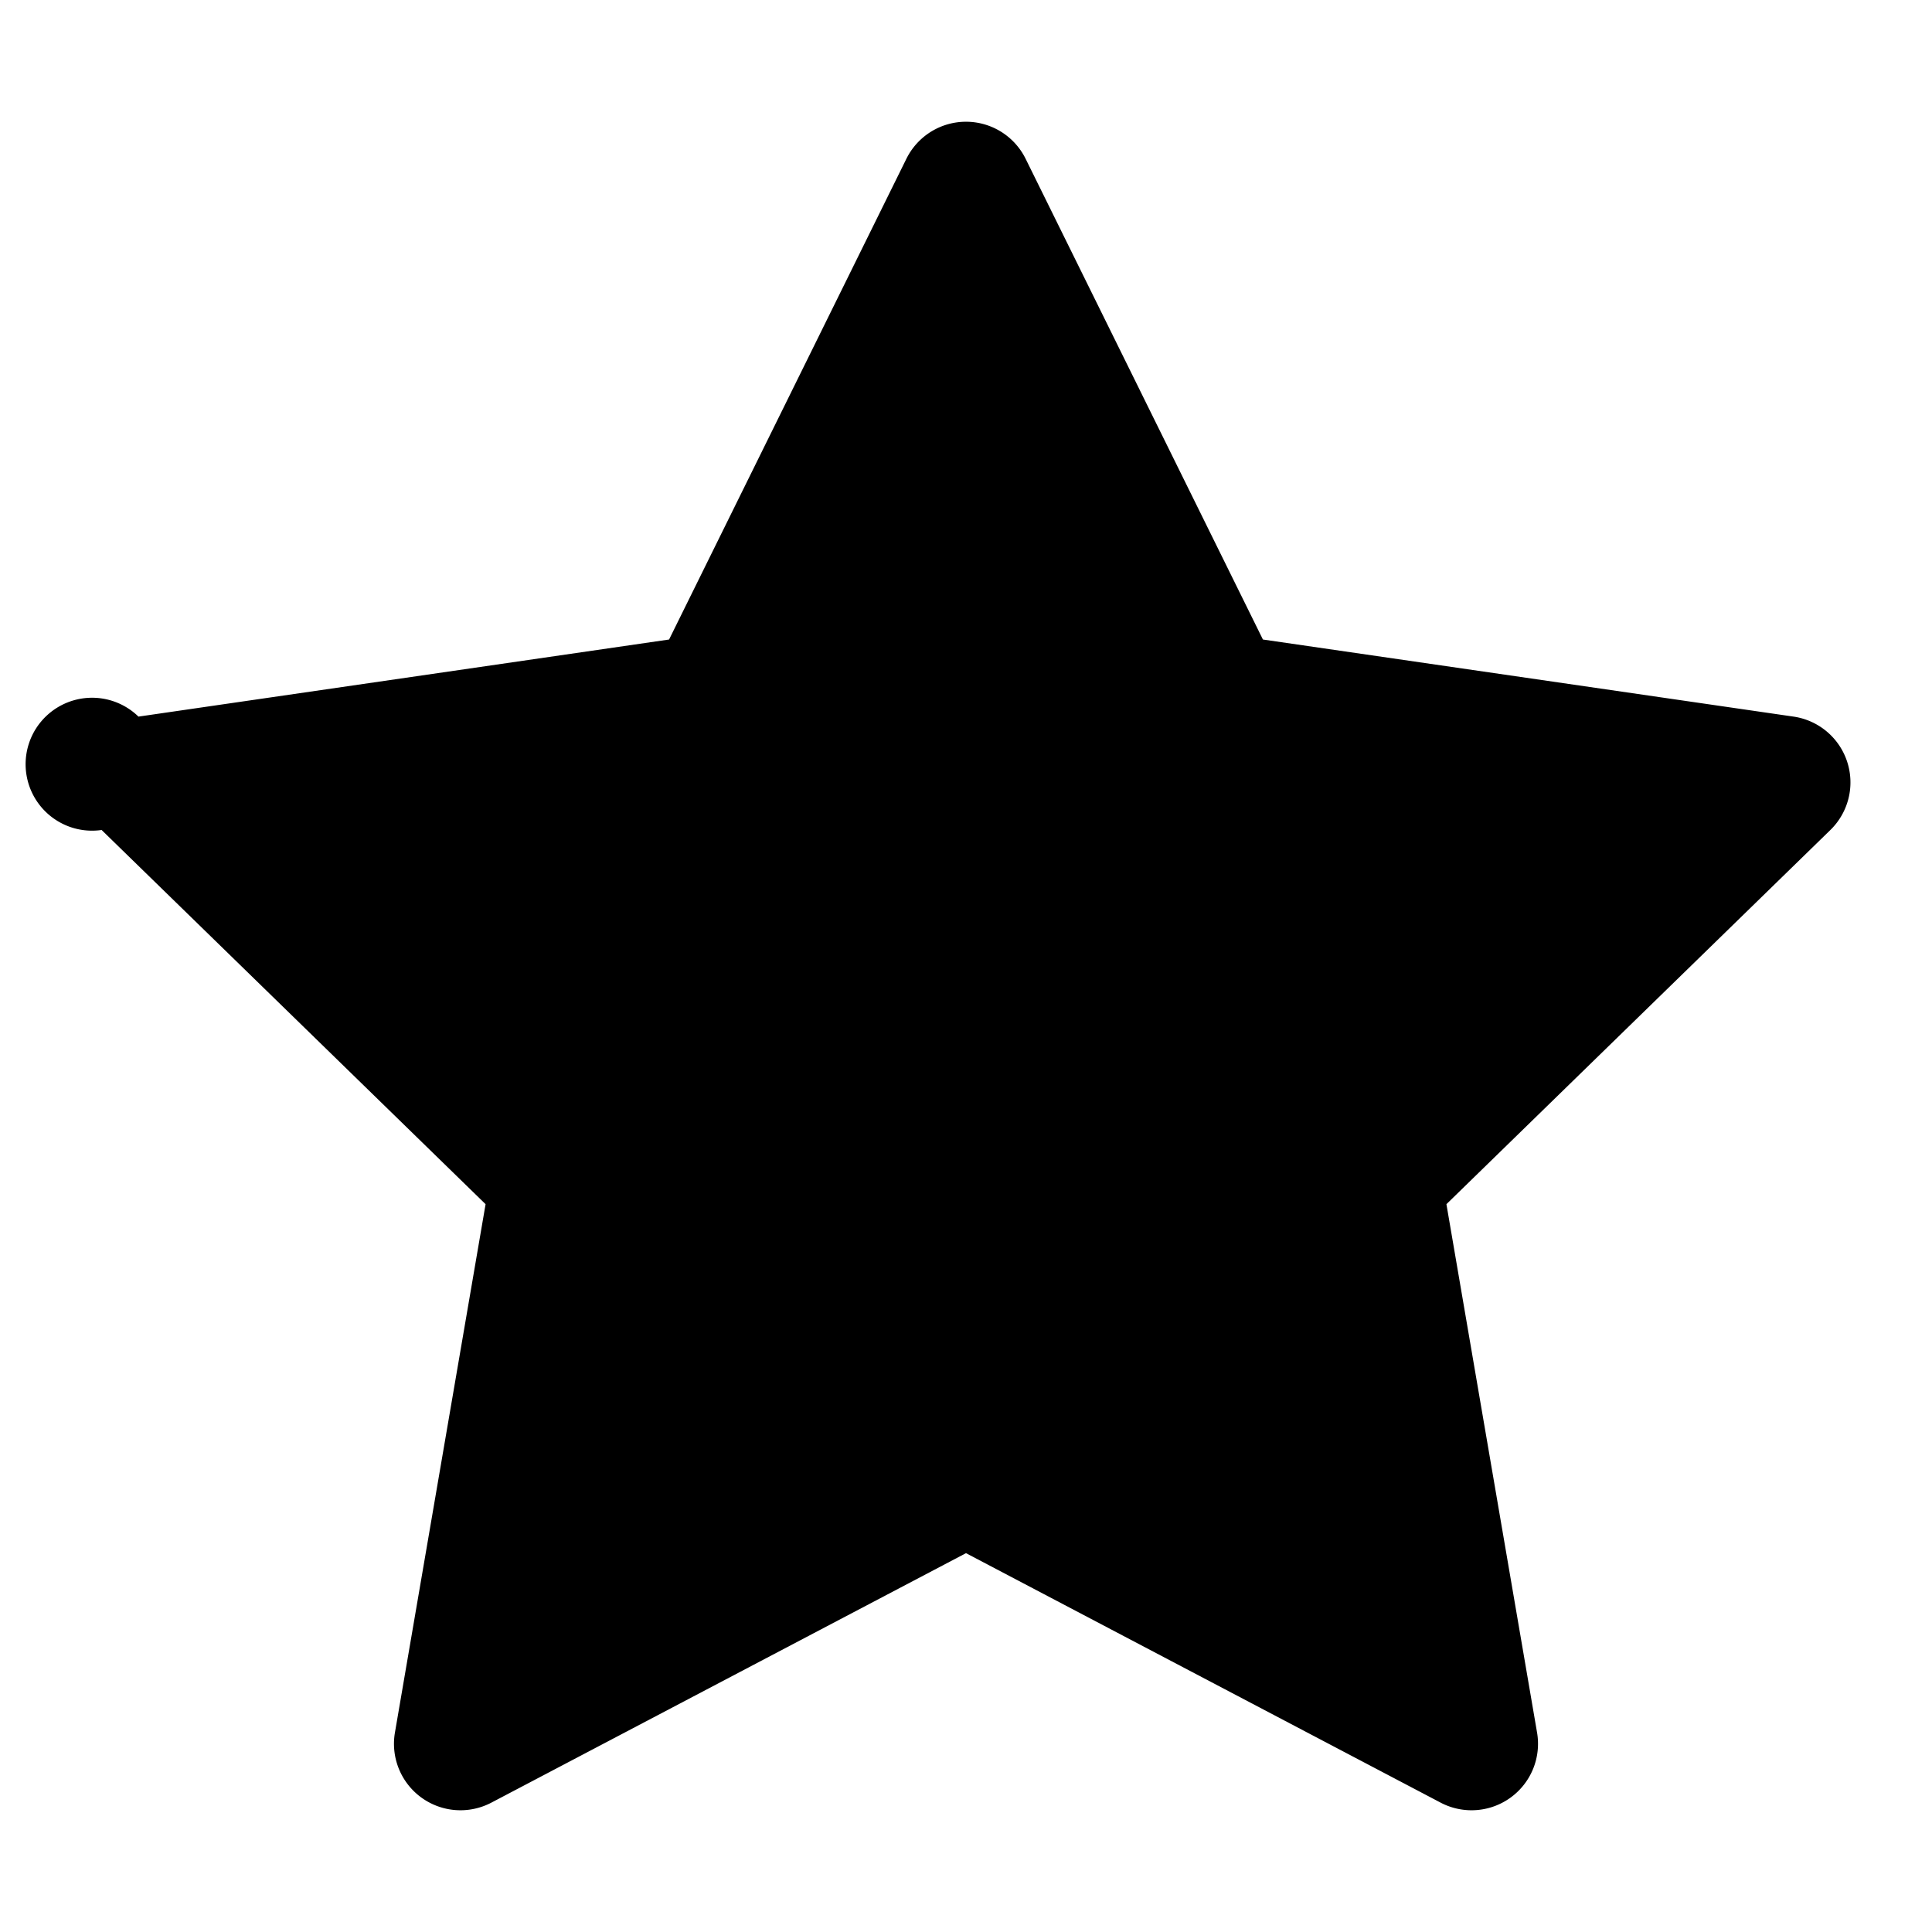 <svg viewBox="0 0 1024 1024" xmlns="http://www.w3.org/2000/svg"><path d="M979.056 403.794a35.24 35.24 0 00-28.446-23.978l-281.239-40.86L543.6 84.159a35.24 35.24 0 00-31.597-19.634 35.247 35.247 0 00-31.599 19.634L354.628 338.957l-281.239 40.86a35.229 35.229 0 10-19.529 60.095l203.507 198.33-48.043 280.05a35.223 35.223 0 0014.016 34.454 35.248 35.248 0 0037.109 2.683L512 823.207l251.547 132.222a35.182 35.182 0 0016.393 4.046 35.207 35.207 0 0020.717-6.729 35.22 35.22 0 0014.016-34.455l-48.039-280.05 203.506-198.33a35.23 35.23 0 008.915-36.117z"/></svg>